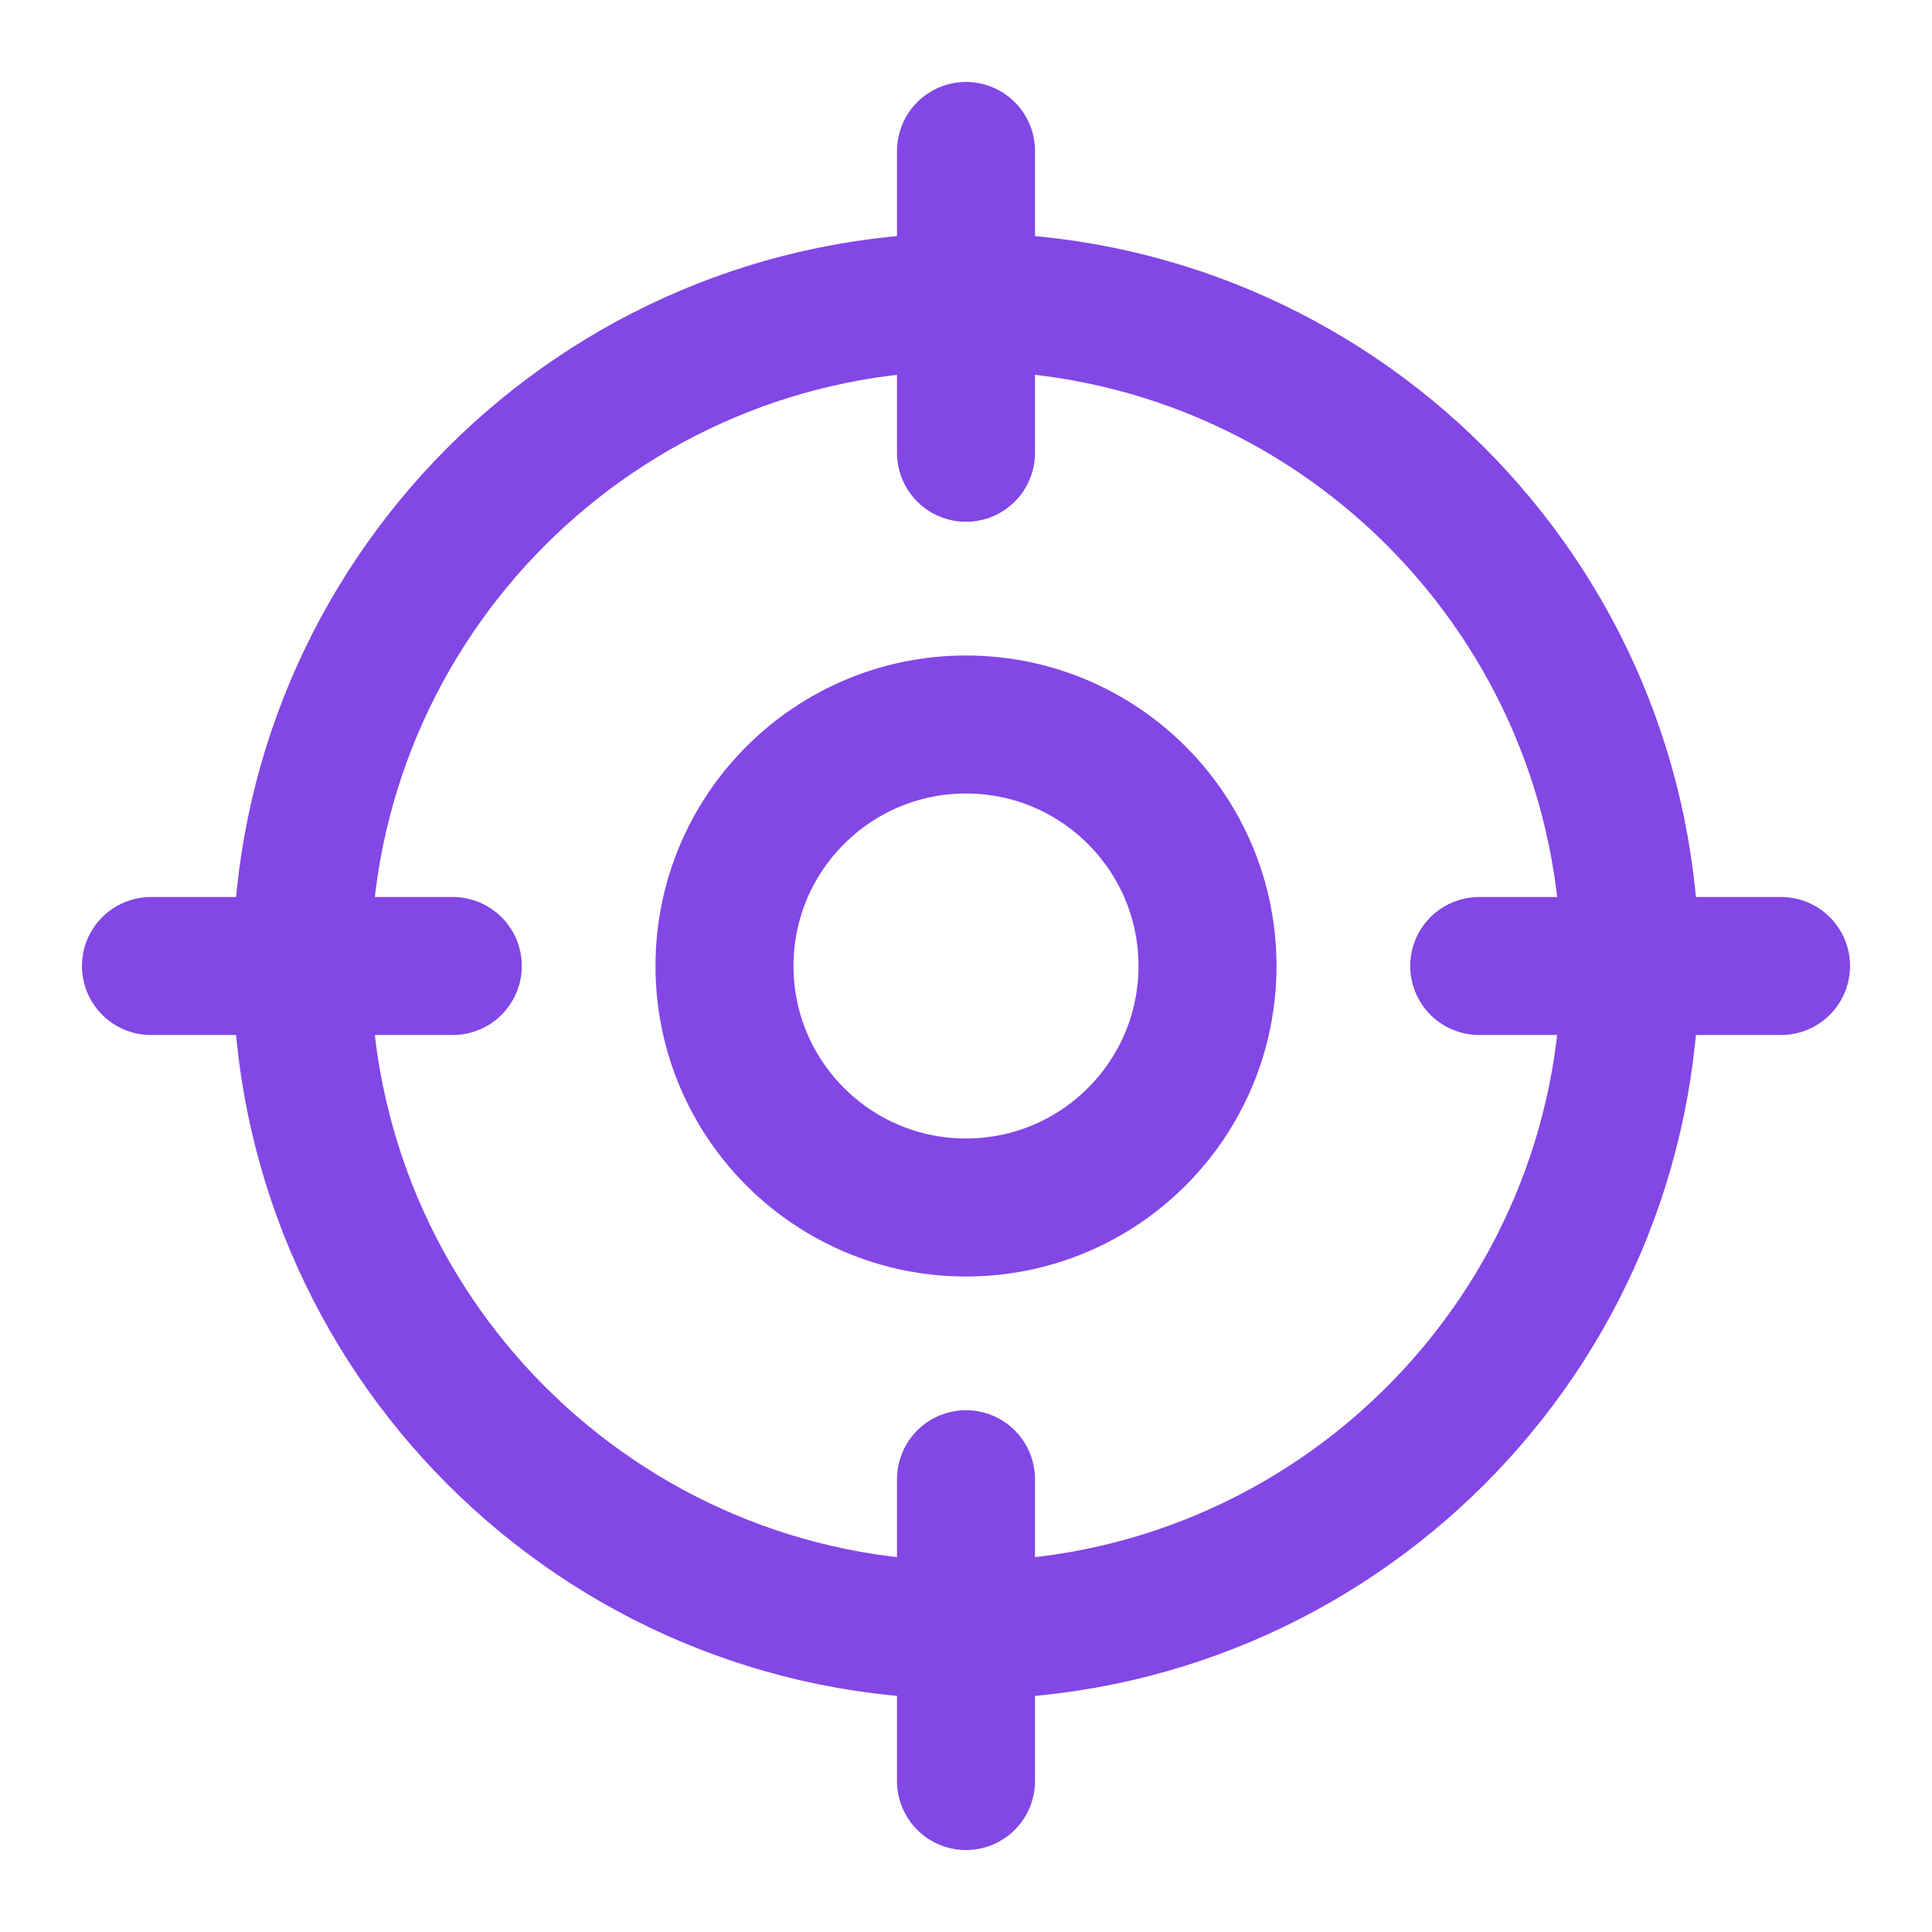 <svg width="28" height="28" viewBox="0 0 28 28" fill="none" xmlns="http://www.w3.org/2000/svg">
<path d="M14 23.625C19.316 23.625 23.625 19.316 23.625 14C23.625 8.684 19.316 4.375 14 4.375C8.684 4.375 4.375 8.684 4.375 14C4.375 19.316 8.684 23.625 14 23.625Z" stroke="#8247E5" stroke-width="2" stroke-linecap="round" stroke-linejoin="round"/>
<path d="M14 2.188V6.562" stroke="#8247E5" stroke-width="2" stroke-linecap="round" stroke-linejoin="round"/>
<path d="M2.188 14H6.562" stroke="#8247E5" stroke-width="2" stroke-linecap="round" stroke-linejoin="round"/>
<path d="M14 25.812V21.438" stroke="#8247E5" stroke-width="2" stroke-linecap="round" stroke-linejoin="round"/>
<path d="M25.812 14H21.438" stroke="#8247E5" stroke-width="2" stroke-linecap="round" stroke-linejoin="round"/>
<path d="M14 17.5C15.933 17.5 17.5 15.933 17.5 14C17.5 12.067 15.933 10.5 14 10.5C12.067 10.5 10.5 12.067 10.5 14C10.5 15.933 12.067 17.5 14 17.5Z" stroke="#8247E5" stroke-width="2" stroke-linecap="round" stroke-linejoin="round"/>
</svg>
